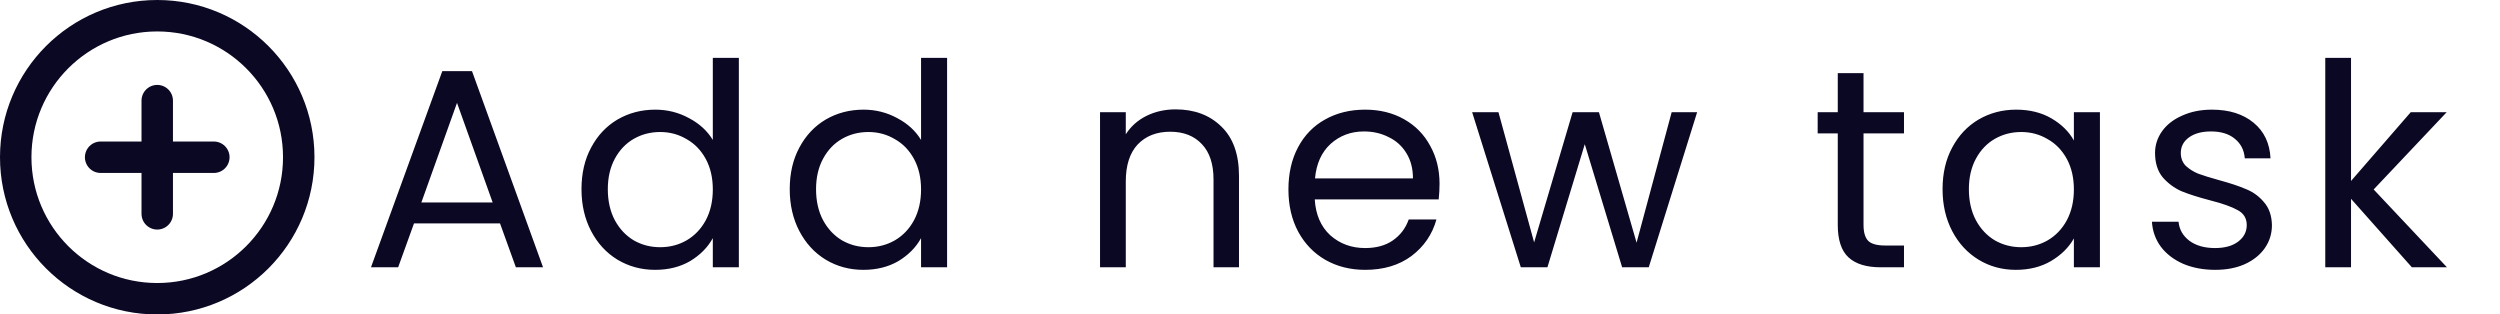 <svg width="159" height="20" viewBox="0 0 159 20" fill="none" xmlns="http://www.w3.org/2000/svg">
<path d="M10 19C14.971 19 19 14.971 19 10C19 5.029 14.971 1 10 1C5.029 1 1 5.029 1 10C1 14.971 5.029 19 10 19Z" stroke="#0B0824" stroke-width="2" stroke-linecap="round" stroke-linejoin="round"/>
<path d="M10 6.4V13.6" stroke="#0B0824" stroke-width="2" stroke-linecap="round" stroke-linejoin="round"/>
<path d="M6.4 10H13.6" stroke="#0B0824" stroke-width="2" stroke-linecap="round" stroke-linejoin="round"/>
<path d="M31.802 14.21H26.33L25.322 17H23.594L28.13 4.526H30.02L34.538 17H32.81L31.802 14.21ZM31.334 12.878L29.066 6.542L26.798 12.878H31.334ZM36.983 12.032C36.983 11.024 37.187 10.142 37.595 9.386C38.003 8.618 38.561 8.024 39.269 7.604C39.989 7.184 40.793 6.974 41.681 6.974C42.449 6.974 43.163 7.154 43.823 7.514C44.483 7.862 44.987 8.324 45.335 8.9V3.68H46.991V17H45.335V15.146C45.011 15.734 44.531 16.22 43.895 16.604C43.259 16.976 42.515 17.162 41.663 17.162C40.787 17.162 39.989 16.946 39.269 16.514C38.561 16.082 38.003 15.476 37.595 14.696C37.187 13.916 36.983 13.028 36.983 12.032ZM45.335 12.05C45.335 11.306 45.185 10.658 44.885 10.106C44.585 9.554 44.177 9.134 43.661 8.846C43.157 8.546 42.599 8.396 41.987 8.396C41.375 8.396 40.817 8.54 40.313 8.828C39.809 9.116 39.407 9.536 39.107 10.088C38.807 10.64 38.657 11.288 38.657 12.032C38.657 12.788 38.807 13.448 39.107 14.012C39.407 14.564 39.809 14.99 40.313 15.29C40.817 15.578 41.375 15.722 41.987 15.722C42.599 15.722 43.157 15.578 43.661 15.29C44.177 14.99 44.585 14.564 44.885 14.012C45.185 13.448 45.335 12.794 45.335 12.05ZM50.227 12.032C50.227 11.024 50.431 10.142 50.839 9.386C51.247 8.618 51.805 8.024 52.513 7.604C53.233 7.184 54.037 6.974 54.925 6.974C55.693 6.974 56.407 7.154 57.067 7.514C57.727 7.862 58.231 8.324 58.579 8.9V3.68H60.235V17H58.579V15.146C58.255 15.734 57.775 16.22 57.139 16.604C56.503 16.976 55.759 17.162 54.907 17.162C54.031 17.162 53.233 16.946 52.513 16.514C51.805 16.082 51.247 15.476 50.839 14.696C50.431 13.916 50.227 13.028 50.227 12.032ZM58.579 12.05C58.579 11.306 58.429 10.658 58.129 10.106C57.829 9.554 57.421 9.134 56.905 8.846C56.401 8.546 55.843 8.396 55.231 8.396C54.619 8.396 54.061 8.54 53.557 8.828C53.053 9.116 52.651 9.536 52.351 10.088C52.051 10.64 51.901 11.288 51.901 12.032C51.901 12.788 52.051 13.448 52.351 14.012C52.651 14.564 53.053 14.99 53.557 15.29C54.061 15.578 54.619 15.722 55.231 15.722C55.843 15.722 56.401 15.578 56.905 15.29C57.421 14.99 57.829 14.564 58.129 14.012C58.429 13.448 58.579 12.794 58.579 12.05ZM74.768 6.956C75.968 6.956 76.94 7.322 77.684 8.054C78.428 8.774 78.8 9.818 78.8 11.186V17H77.18V11.42C77.18 10.436 76.934 9.686 76.442 9.17C75.95 8.642 75.278 8.378 74.426 8.378C73.562 8.378 72.872 8.648 72.356 9.188C71.852 9.728 71.6 10.514 71.6 11.546V17H69.962V7.136H71.6V8.54C71.924 8.036 72.362 7.646 72.914 7.37C73.478 7.094 74.096 6.956 74.768 6.956ZM91.555 11.69C91.555 12.002 91.537 12.332 91.501 12.68H83.618C83.677 13.652 84.007 14.414 84.608 14.966C85.219 15.506 85.957 15.776 86.822 15.776C87.529 15.776 88.118 15.614 88.585 15.29C89.066 14.954 89.401 14.51 89.594 13.958H91.358C91.094 14.906 90.566 15.68 89.773 16.28C88.981 16.868 87.998 17.162 86.822 17.162C85.885 17.162 85.046 16.952 84.302 16.532C83.57 16.112 82.993 15.518 82.573 14.75C82.153 13.97 81.944 13.07 81.944 12.05C81.944 11.03 82.147 10.136 82.555 9.368C82.963 8.6 83.534 8.012 84.266 7.604C85.01 7.184 85.862 6.974 86.822 6.974C87.757 6.974 88.585 7.178 89.305 7.586C90.025 7.994 90.578 8.558 90.962 9.278C91.358 9.986 91.555 10.79 91.555 11.69ZM89.864 11.348C89.864 10.724 89.725 10.19 89.45 9.746C89.174 9.29 88.796 8.948 88.316 8.72C87.847 8.48 87.326 8.36 86.749 8.36C85.921 8.36 85.213 8.624 84.626 9.152C84.049 9.68 83.719 10.412 83.635 11.348H89.864ZM107.938 7.136L104.86 17H103.168L100.792 9.17L98.416 17H96.724L93.628 7.136H95.302L97.57 15.416L100.018 7.136H101.692L104.086 15.434L106.318 7.136H107.938ZM118.52 8.486V14.3C118.52 14.78 118.622 15.122 118.826 15.326C119.03 15.518 119.384 15.614 119.888 15.614H121.094V17H119.618C118.706 17 118.022 16.79 117.566 16.37C117.11 15.95 116.882 15.26 116.882 14.3V8.486H115.604V7.136H116.882V4.652H118.52V7.136H121.094V8.486H118.52ZM123.547 12.032C123.547 11.024 123.751 10.142 124.159 9.386C124.567 8.618 125.125 8.024 125.833 7.604C126.553 7.184 127.351 6.974 128.227 6.974C129.091 6.974 129.841 7.16 130.477 7.532C131.113 7.904 131.587 8.372 131.899 8.936V7.136H133.555V17H131.899V15.164C131.575 15.74 131.089 16.22 130.441 16.604C129.805 16.976 129.061 17.162 128.209 17.162C127.333 17.162 126.541 16.946 125.833 16.514C125.125 16.082 124.567 15.476 124.159 14.696C123.751 13.916 123.547 13.028 123.547 12.032ZM131.899 12.05C131.899 11.306 131.749 10.658 131.449 10.106C131.149 9.554 130.741 9.134 130.225 8.846C129.721 8.546 129.163 8.396 128.551 8.396C127.939 8.396 127.381 8.54 126.877 8.828C126.373 9.116 125.971 9.536 125.671 10.088C125.371 10.64 125.221 11.288 125.221 12.032C125.221 12.788 125.371 13.448 125.671 14.012C125.971 14.564 126.373 14.99 126.877 15.29C127.381 15.578 127.939 15.722 128.551 15.722C129.163 15.722 129.721 15.578 130.225 15.29C130.741 14.99 131.149 14.564 131.449 14.012C131.749 13.448 131.899 12.794 131.899 12.05ZM140.895 17.162C140.139 17.162 139.461 17.036 138.861 16.784C138.261 16.52 137.787 16.16 137.439 15.704C137.091 15.236 136.899 14.702 136.863 14.102H138.555C138.603 14.594 138.831 14.996 139.239 15.308C139.659 15.62 140.205 15.776 140.877 15.776C141.501 15.776 141.993 15.638 142.353 15.362C142.713 15.086 142.893 14.738 142.893 14.318C142.893 13.886 142.701 13.568 142.317 13.364C141.933 13.148 141.339 12.938 140.535 12.734C139.803 12.542 139.203 12.35 138.735 12.158C138.279 11.954 137.883 11.66 137.547 11.276C137.223 10.88 137.061 10.364 137.061 9.728C137.061 9.224 137.211 8.762 137.511 8.342C137.811 7.922 138.237 7.592 138.789 7.352C139.341 7.1 139.971 6.974 140.679 6.974C141.771 6.974 142.653 7.25 143.325 7.802C143.997 8.354 144.357 9.11 144.405 10.07H142.767C142.731 9.554 142.521 9.14 142.137 8.828C141.765 8.516 141.261 8.36 140.625 8.36C140.037 8.36 139.569 8.486 139.221 8.738C138.873 8.99 138.699 9.32 138.699 9.728C138.699 10.052 138.801 10.322 139.005 10.538C139.221 10.742 139.485 10.91 139.797 11.042C140.121 11.162 140.565 11.3 141.129 11.456C141.837 11.648 142.413 11.84 142.857 12.032C143.301 12.212 143.679 12.488 143.991 12.86C144.315 13.232 144.483 13.718 144.495 14.318C144.495 14.858 144.345 15.344 144.045 15.776C143.745 16.208 143.319 16.55 142.767 16.802C142.227 17.042 141.603 17.162 140.895 17.162ZM153.395 17L149.525 12.644V17H147.887V3.68H149.525V11.51L153.323 7.136H155.609L150.965 12.05L155.627 17H153.395Z" fill="#0B0824"/>
</svg>

